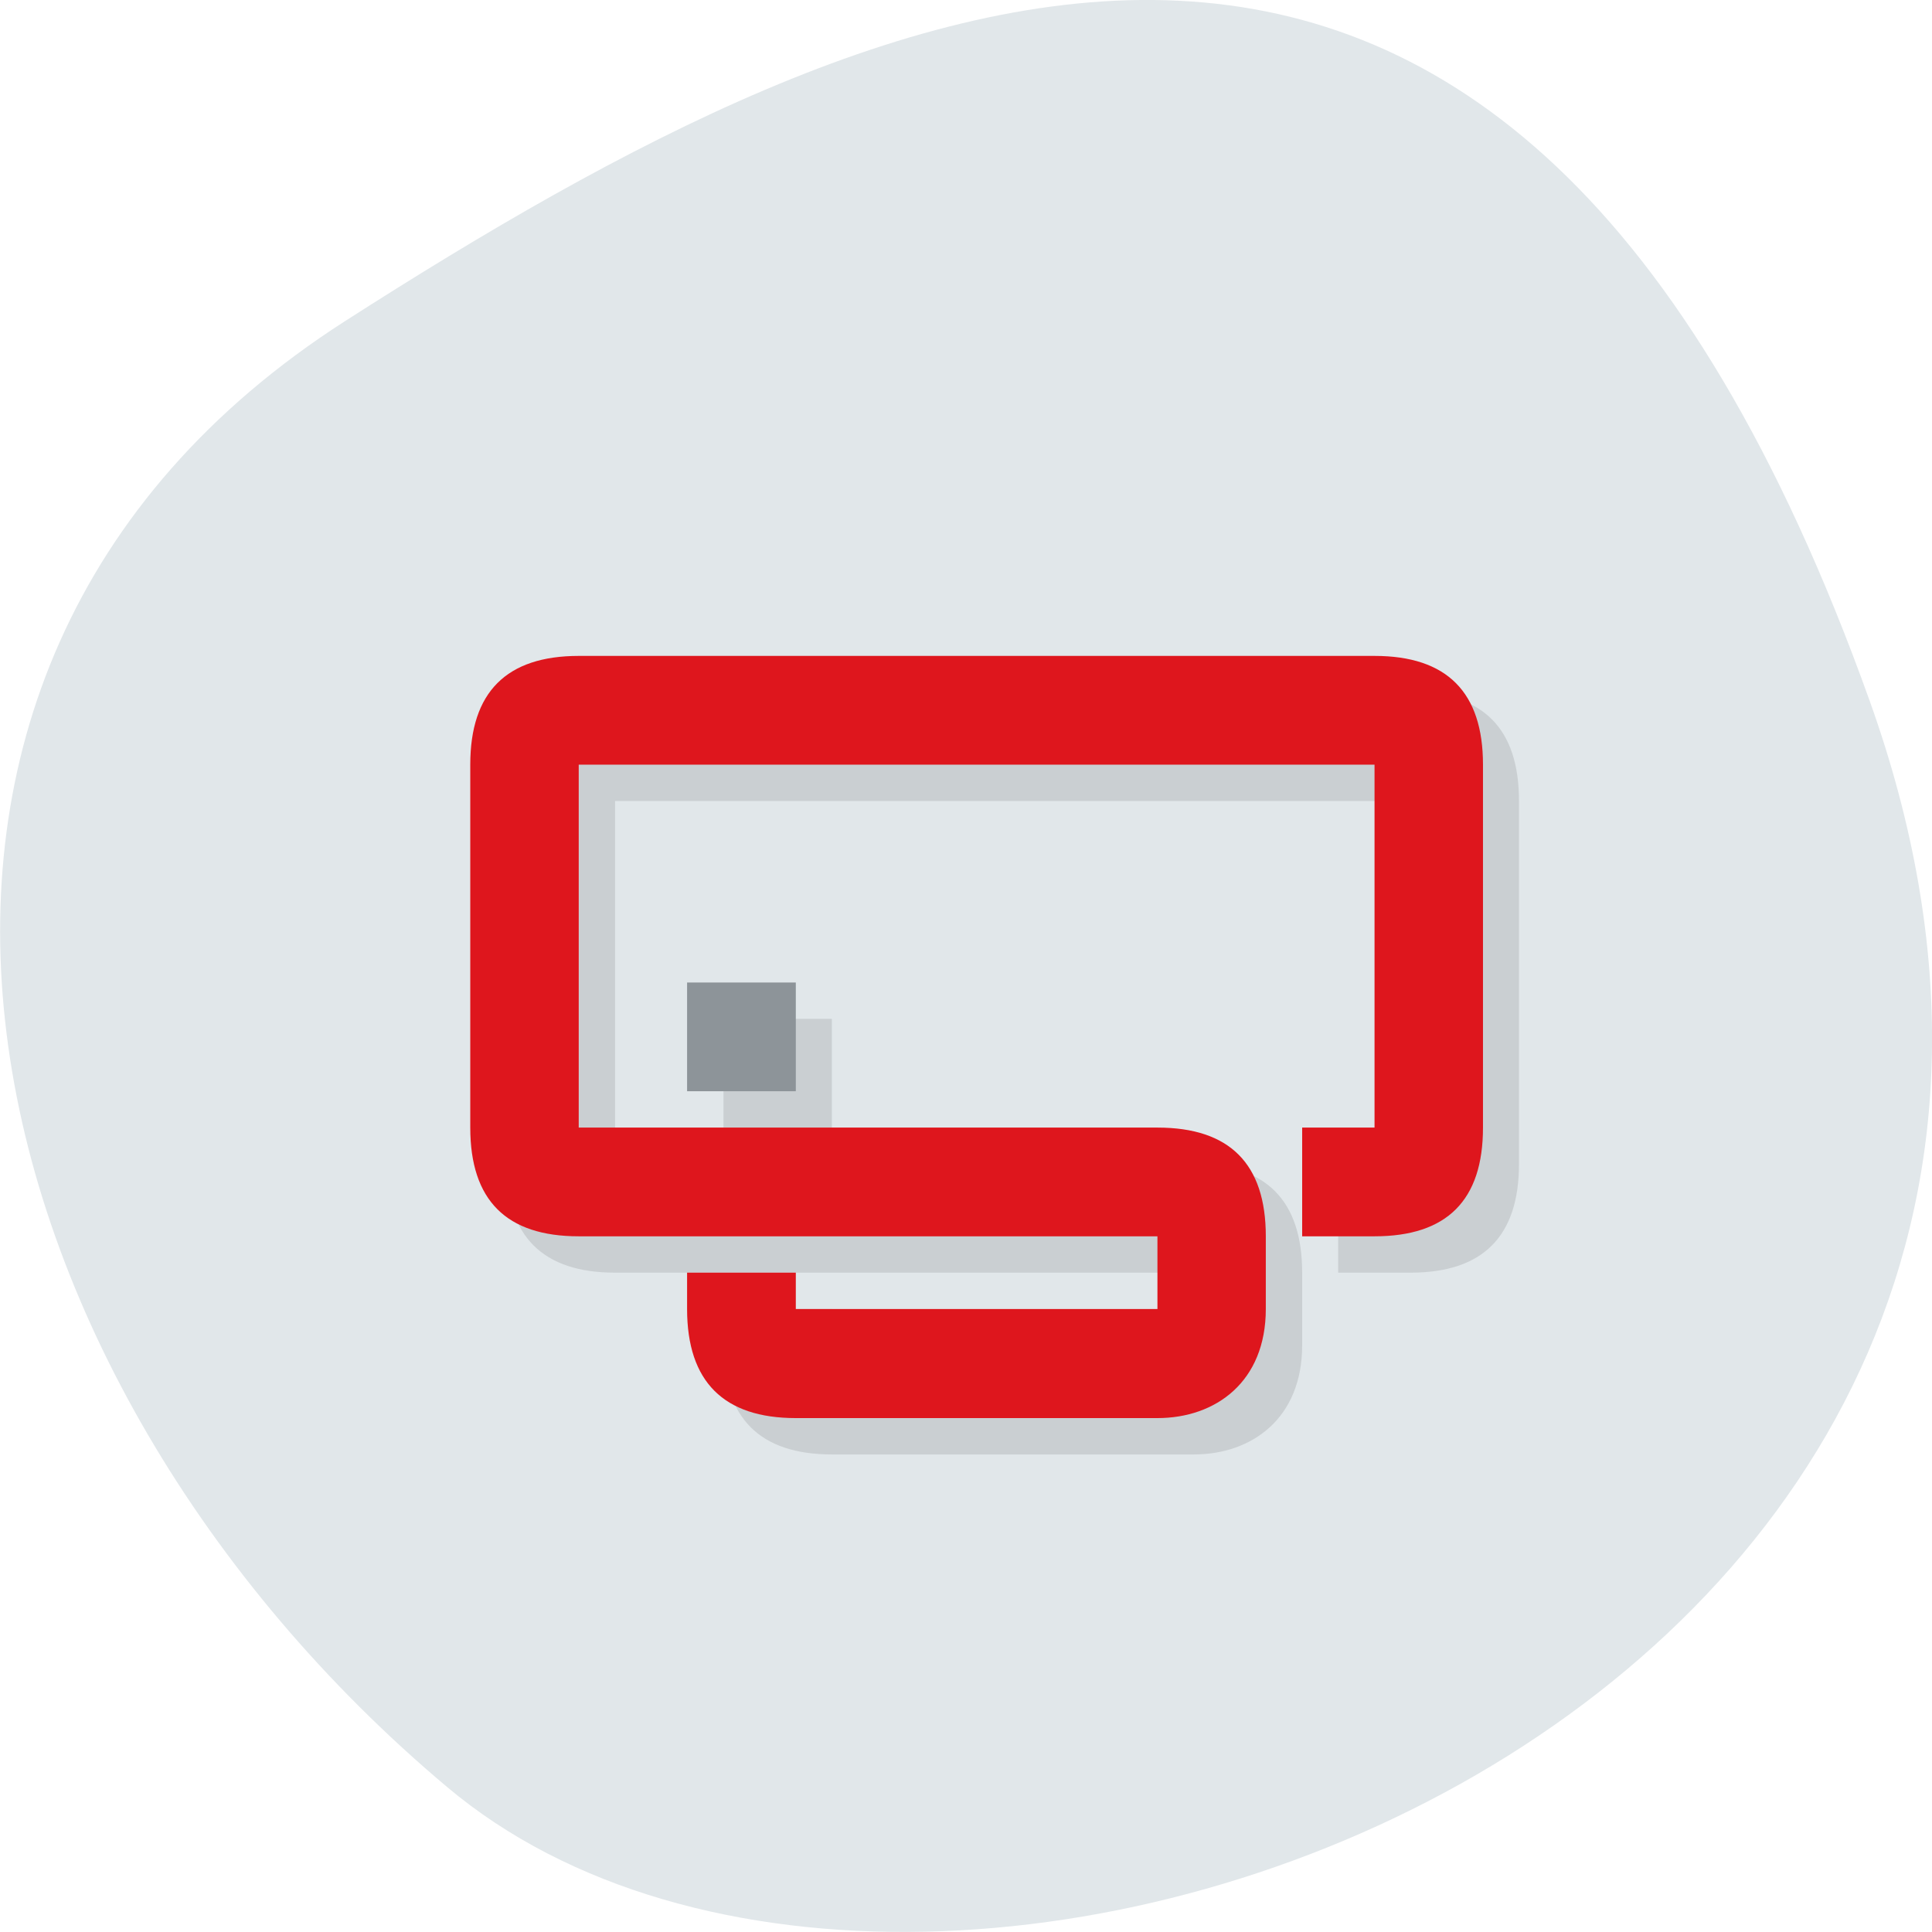 
<svg xmlns="http://www.w3.org/2000/svg" xmlns:xlink="http://www.w3.org/1999/xlink" width="22px" height="22px" viewBox="0 0 22 22" version="1.1">
<g id="surface1">
<path style=" stroke:none;fill-rule:nonzero;fill:rgb(88.235%,90.588%,91.765%);fill-opacity:1;" d="M 21.289 7.977 C 25.395 19.441 10.633 25.016 5.09 20.348 C -0.457 15.684 -2.352 7.684 3.93 3.656 C 10.211 -0.367 17.18 -3.488 21.289 7.977 Z M 21.289 7.977 "/>
<path style=" stroke:none;fill-rule:nonzero;fill:rgb(0%,0%,0%);fill-opacity:0.102;" d="M 7.004 7.883 C 6.18 7.883 5.766 8.293 5.766 9.121 L 5.766 13.254 C 5.766 14.078 6.18 14.492 7.004 14.492 L 13.594 14.492 L 13.594 15.32 L 9.473 15.32 L 9.473 14.906 L 8.238 14.906 L 8.238 15.32 C 8.238 16.148 8.652 16.562 9.473 16.562 L 13.594 16.562 C 14.258 16.562 14.828 16.148 14.828 15.32 L 14.828 14.492 C 14.828 13.668 14.414 13.254 13.594 13.254 L 7.004 13.254 L 7.004 9.121 L 16.062 9.121 L 16.062 13.254 L 15.238 13.254 L 15.238 14.492 L 16.062 14.492 C 16.887 14.492 17.297 14.078 17.297 13.254 L 17.297 9.121 C 17.297 8.293 16.887 7.883 16.062 7.883 Z M 8.238 11.602 L 8.238 12.84 L 9.473 12.84 L 9.473 11.602 Z M 8.238 11.602 "/>
<path style=" stroke:none;fill-rule:nonzero;fill:rgb(87.059%,8.627%,11.373%);fill-opacity:1;" d="M 6.59 7.469 C 5.766 7.469 5.355 7.883 5.355 8.707 L 5.355 12.84 C 5.355 13.668 5.766 14.078 6.59 14.078 L 13.18 14.078 L 13.18 14.906 L 9.062 14.906 L 9.062 14.492 L 7.824 14.492 L 7.824 14.906 C 7.824 15.734 8.242 16.148 9.062 16.148 L 13.18 16.148 C 13.844 16.148 14.414 15.734 14.414 14.906 L 14.414 14.078 C 14.414 13.254 14.004 12.84 13.18 12.84 L 6.59 12.84 L 6.59 8.707 L 15.652 8.707 L 15.652 12.84 L 14.828 12.84 L 14.828 14.078 L 15.652 14.078 C 16.477 14.078 16.887 13.668 16.887 12.84 L 16.887 8.707 C 16.887 7.883 16.477 7.469 15.652 7.469 Z M 6.59 7.469 "/>
<path style=" stroke:none;fill-rule:nonzero;fill:rgb(55.294%,58.039%,60%);fill-opacity:1;" d="M 7.824 11.188 L 9.062 11.188 L 9.062 12.426 L 7.824 12.426 Z M 7.824 11.188 "/>
</g>
</svg>
